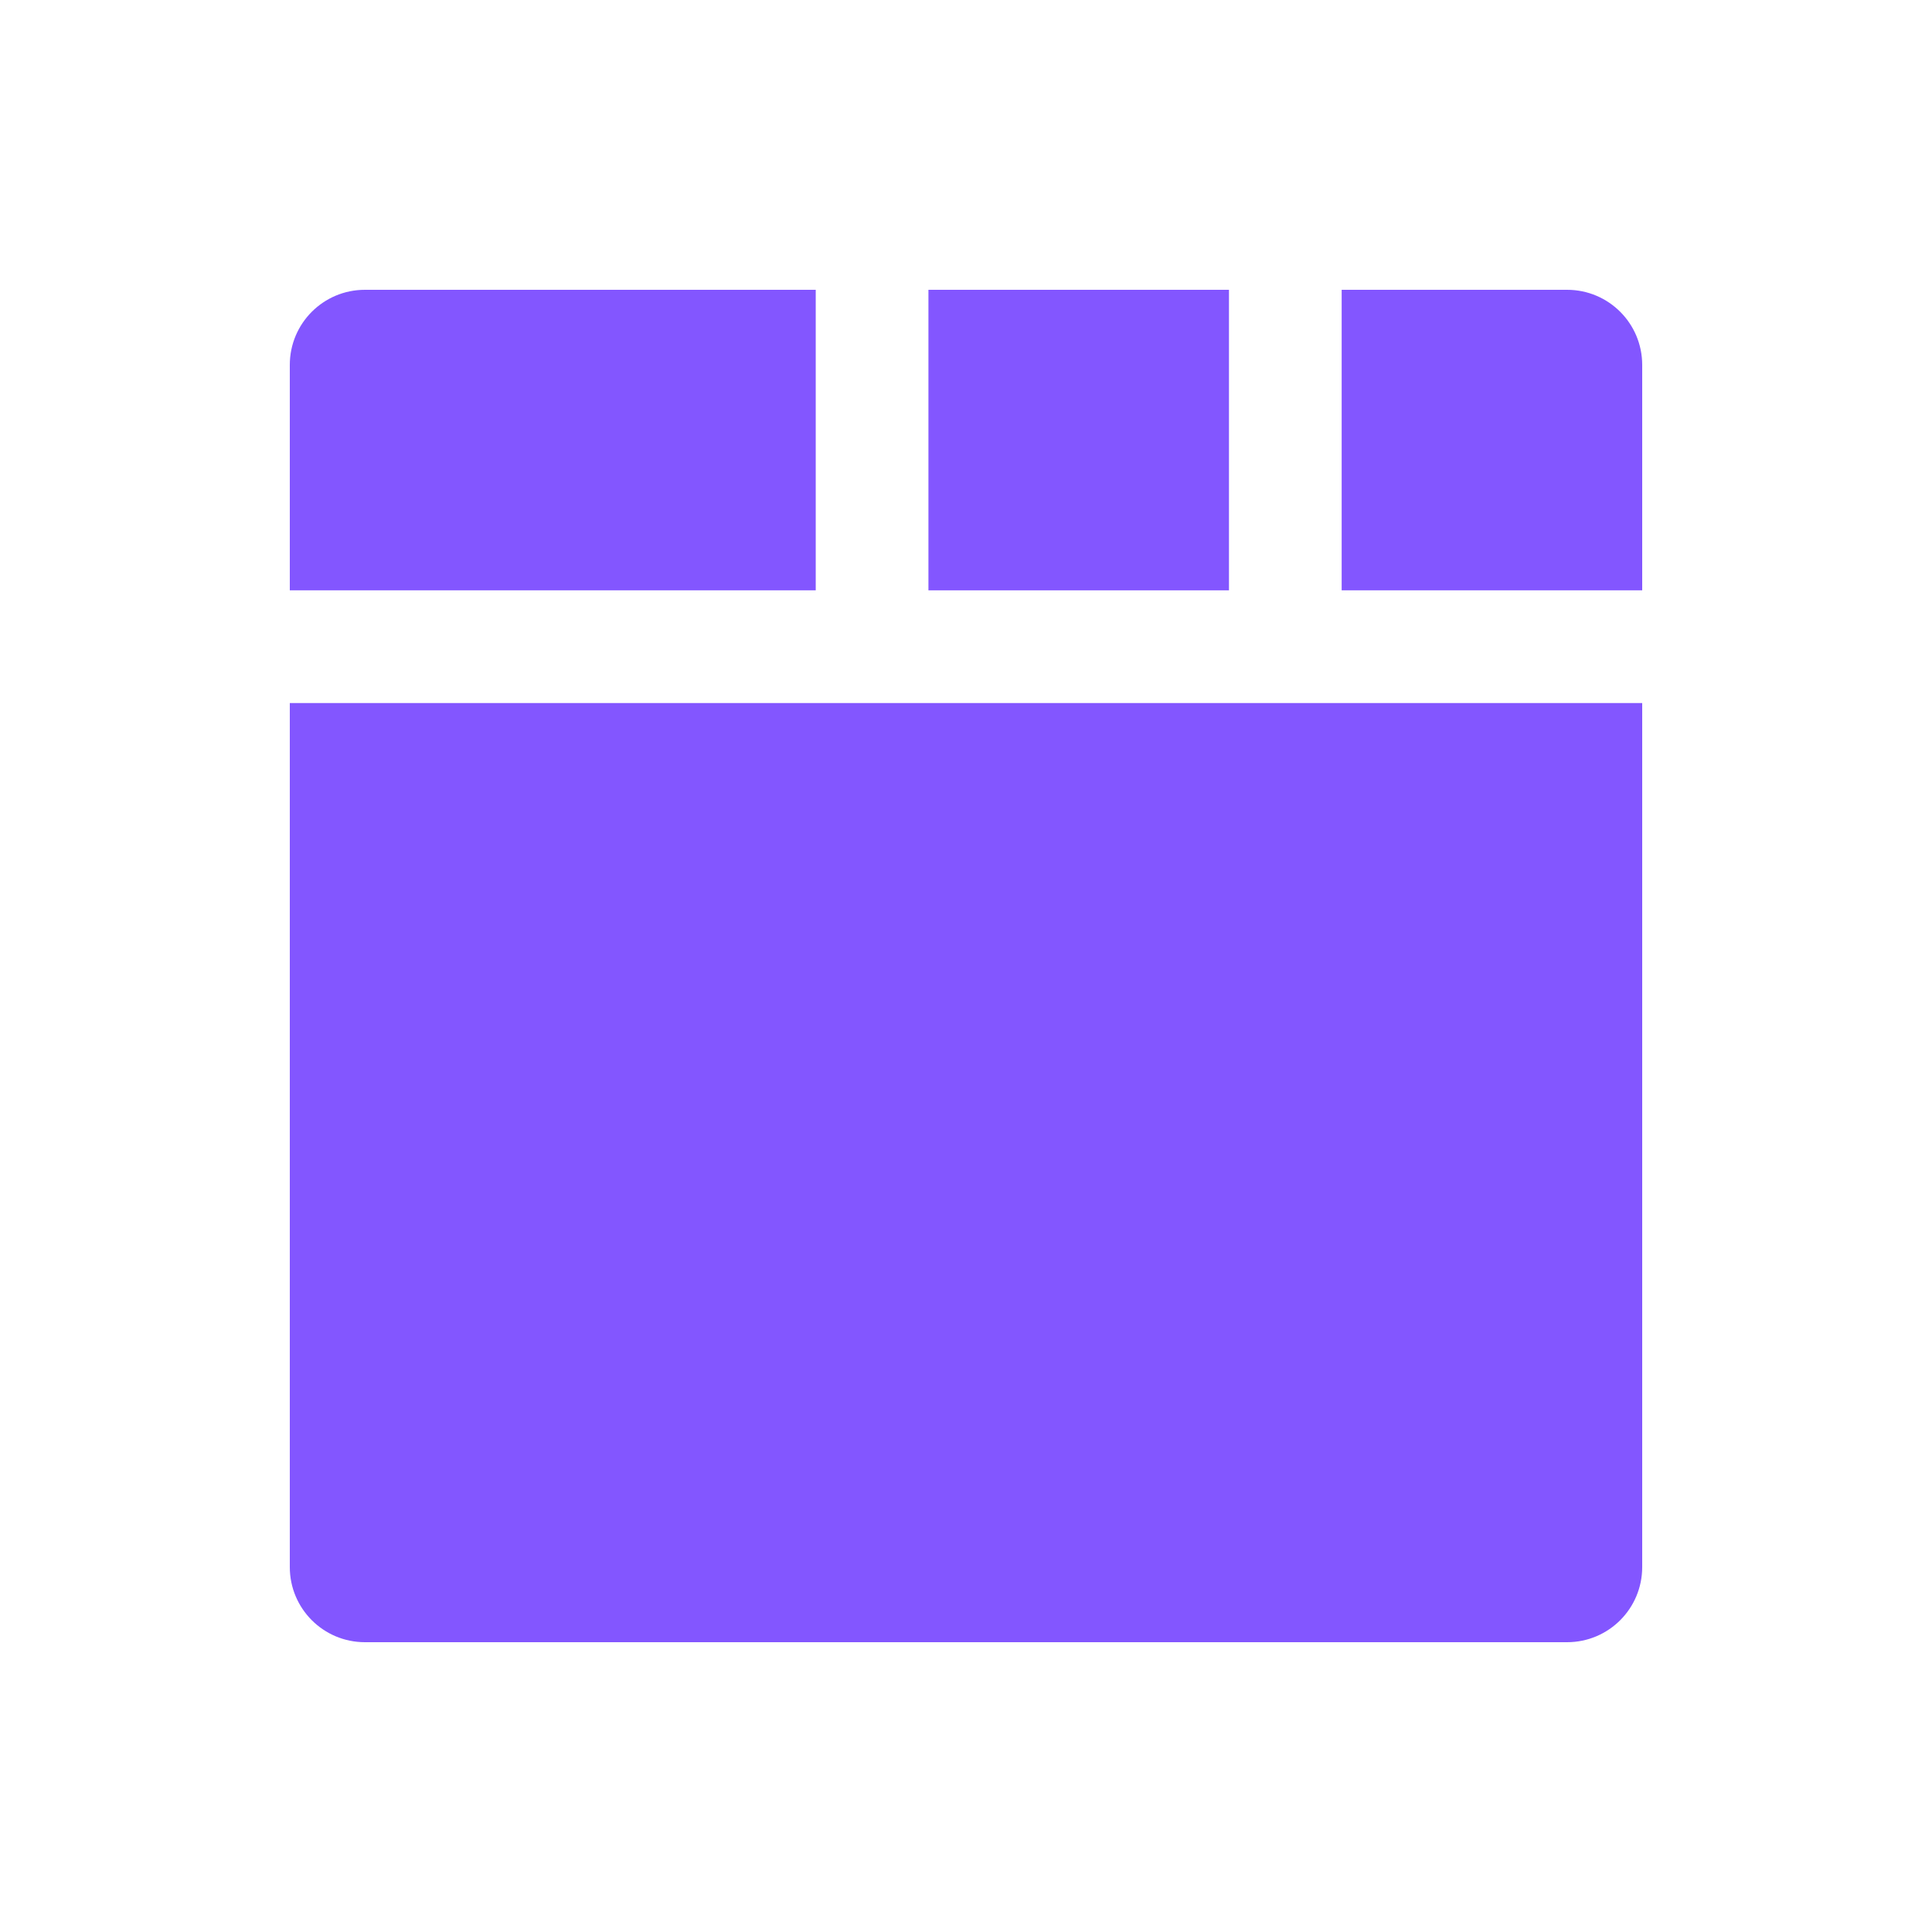 <?xml version="1.0" encoding="UTF-8" standalone="no"?><svg width="18" height="18" xmlns="http://www.w3.org/2000/svg" fill="none">

 <g>
  <title>background</title>
  <rect fill="none" id="canvas_background" height="796" width="1422" y="-1" x="-1"/>
 </g>
 <g>
  <title>Layer 1</title>
  <g id="svg_1" opacity="0.9">
   <path id="svg_2" fill="#7544FF" d="m2.7,3.4c0,-0.387 0.313,-0.7 0.7,-0.7l4.2,0l0,2.8l-4.9,0l0,-2.1z"/>
   <path id="svg_3" fill="#7544FF" d="m8.65,2.7l2.8,0l0,2.8l-2.8,0l0,-2.8z"/>
   <path id="svg_4" fill="#7544FF" d="m14.6,2.7l-2.1,0l0,2.8l2.8,0l0,-2.1c0,-0.387 -0.313,-0.7 -0.7,-0.7z"/>
   <path id="svg_5" fill="#7544FF" d="m2.7,6.55l12.6,0l0,8.05c0,0.387 -0.313,0.7 -0.7,0.7l-11.2,0c-0.387,0 -0.7,-0.313 -0.7,-0.7l0,-8.05z"/>
  </g>
 </g>
</svg>